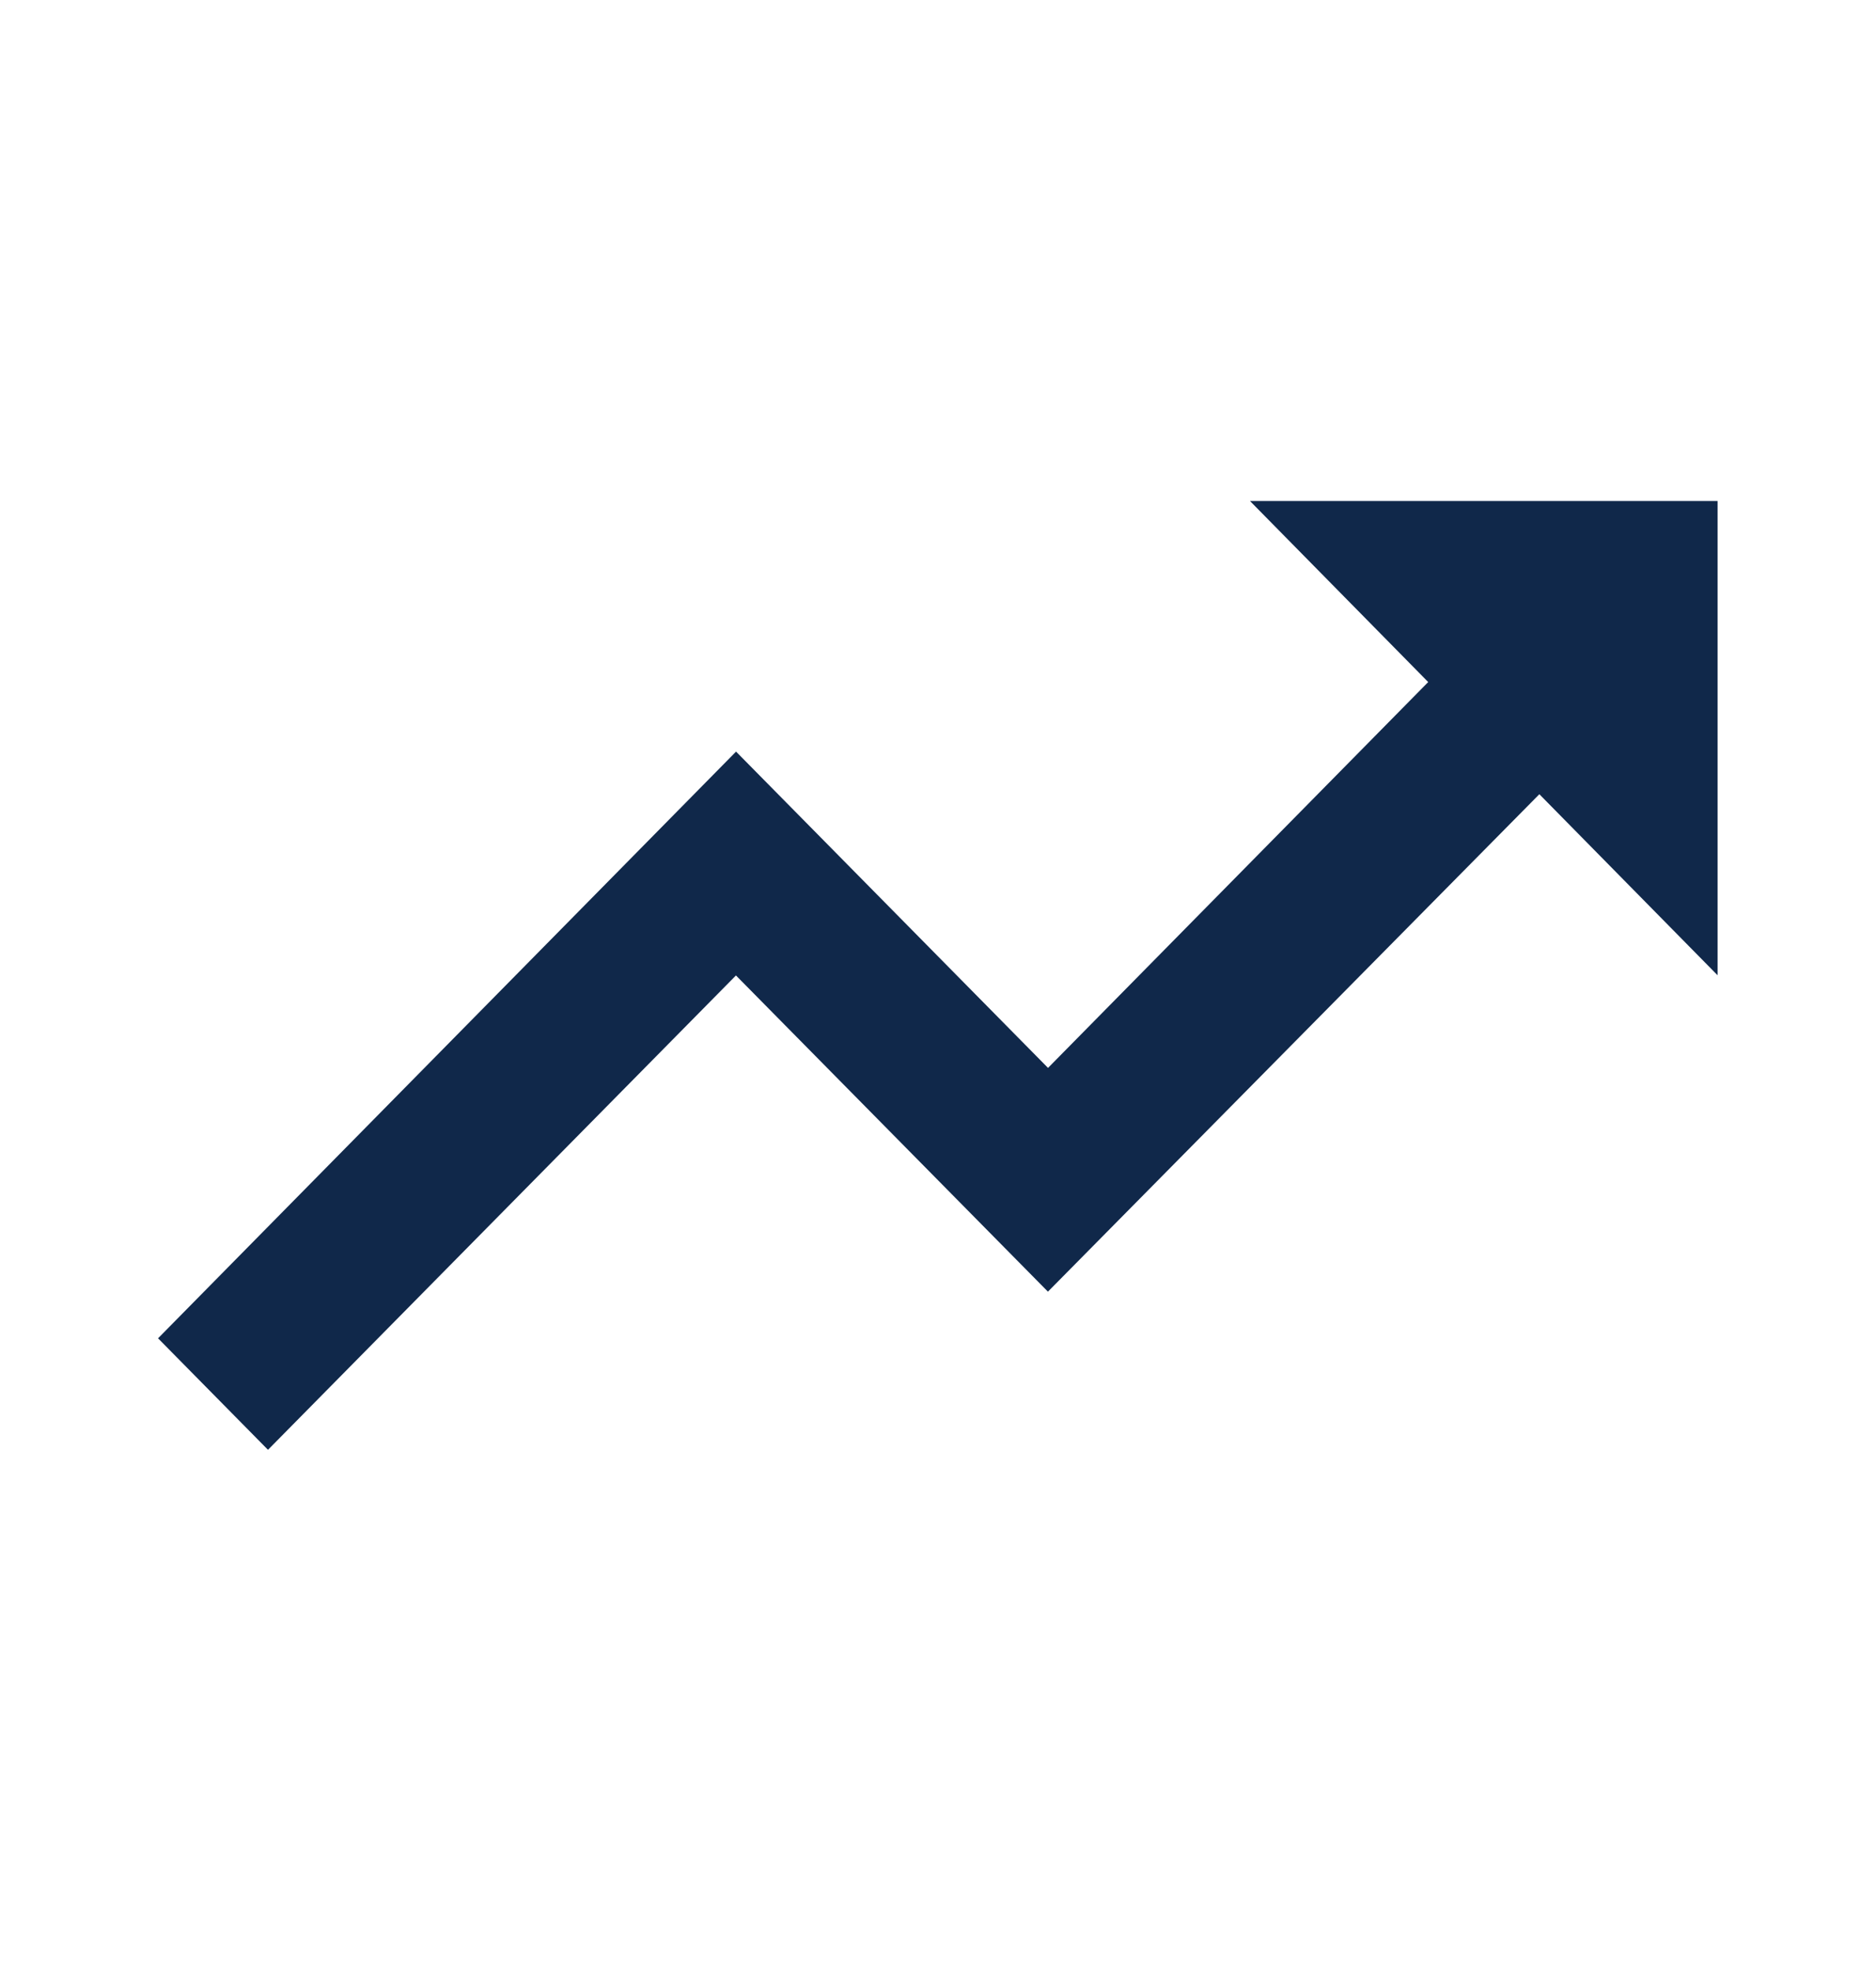 <svg width="20" height="21" viewBox="0 0 20 21" fill="none" xmlns="http://www.w3.org/2000/svg">
<path d="M13.326 5.338L15.226 7.267L11.173 11.378L7.847 8.008L1.685 14.259L2.857 15.447L7.846 10.393L11.172 13.762L16.411 8.462L18.311 10.391V5.338H13.326Z" fill="#10284A"/>
</svg>
